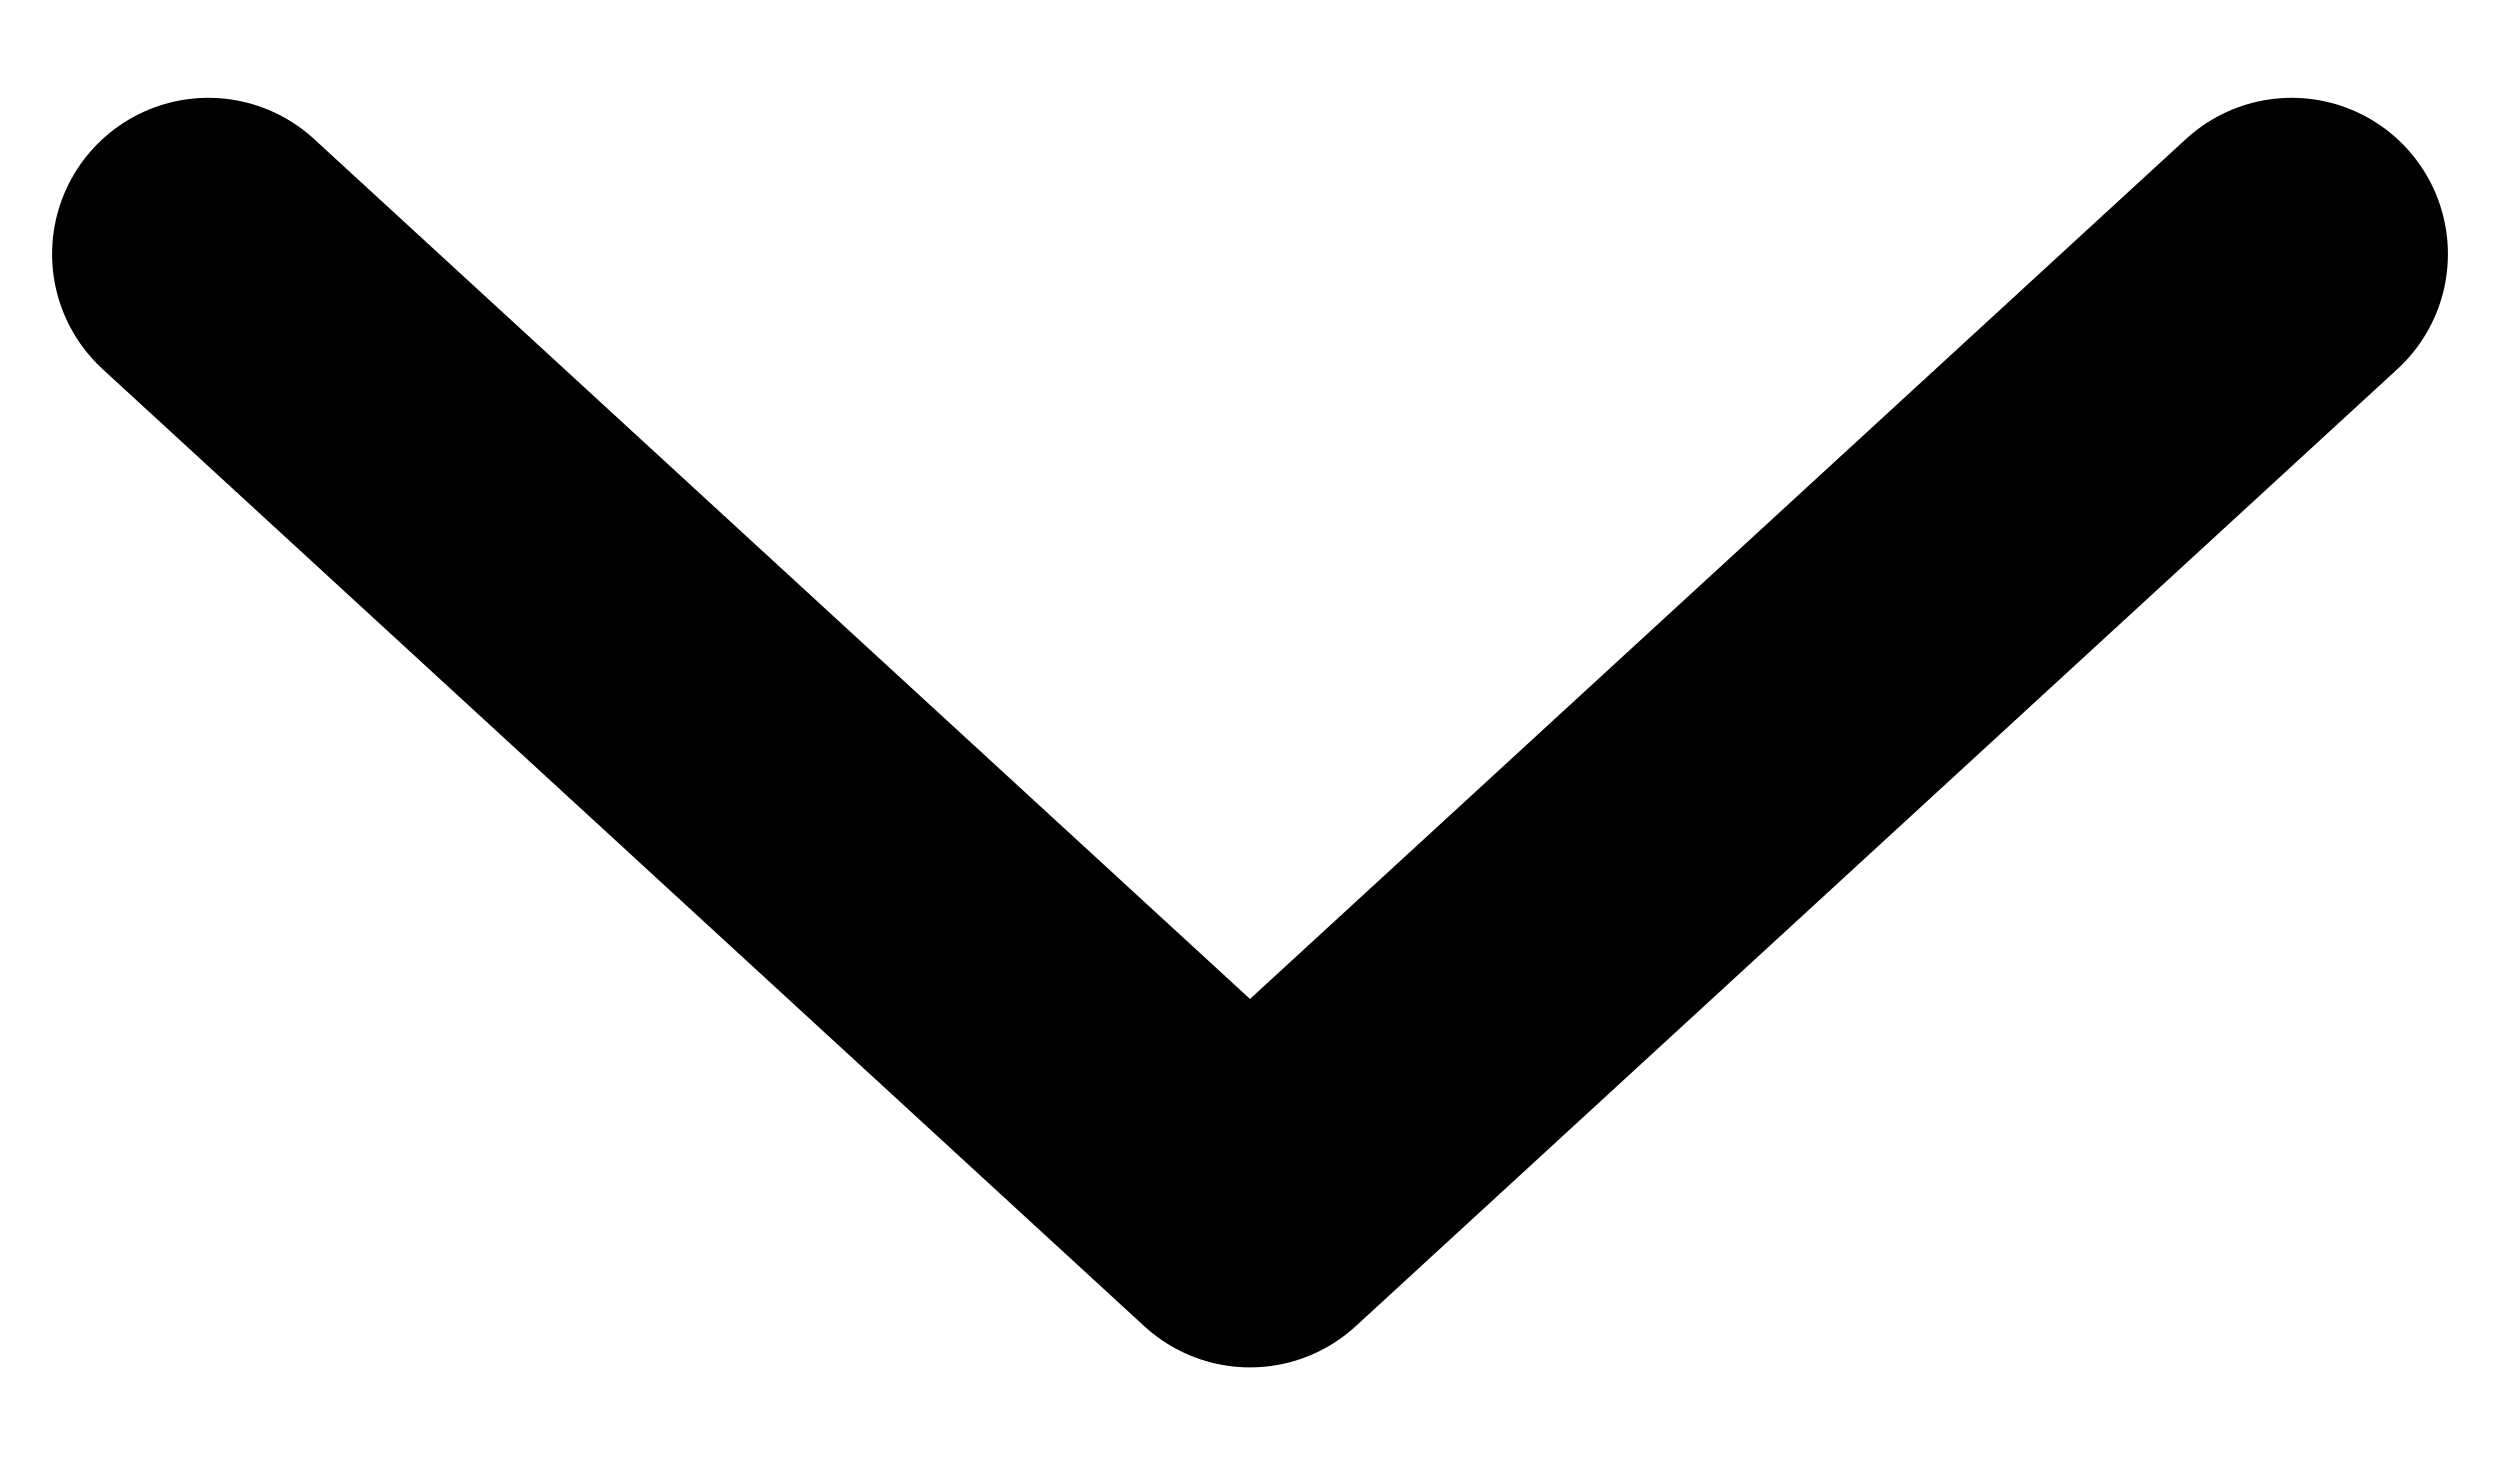 <svg width="24" height="14" viewBox="0 0 24 14" fill="none" xmlns="http://www.w3.org/2000/svg">
<path d="M22 2.439L12 11.627L2 2.439" stroke="black" stroke-width="3" stroke-linecap="round" stroke-linejoin="round"/>
</svg>
